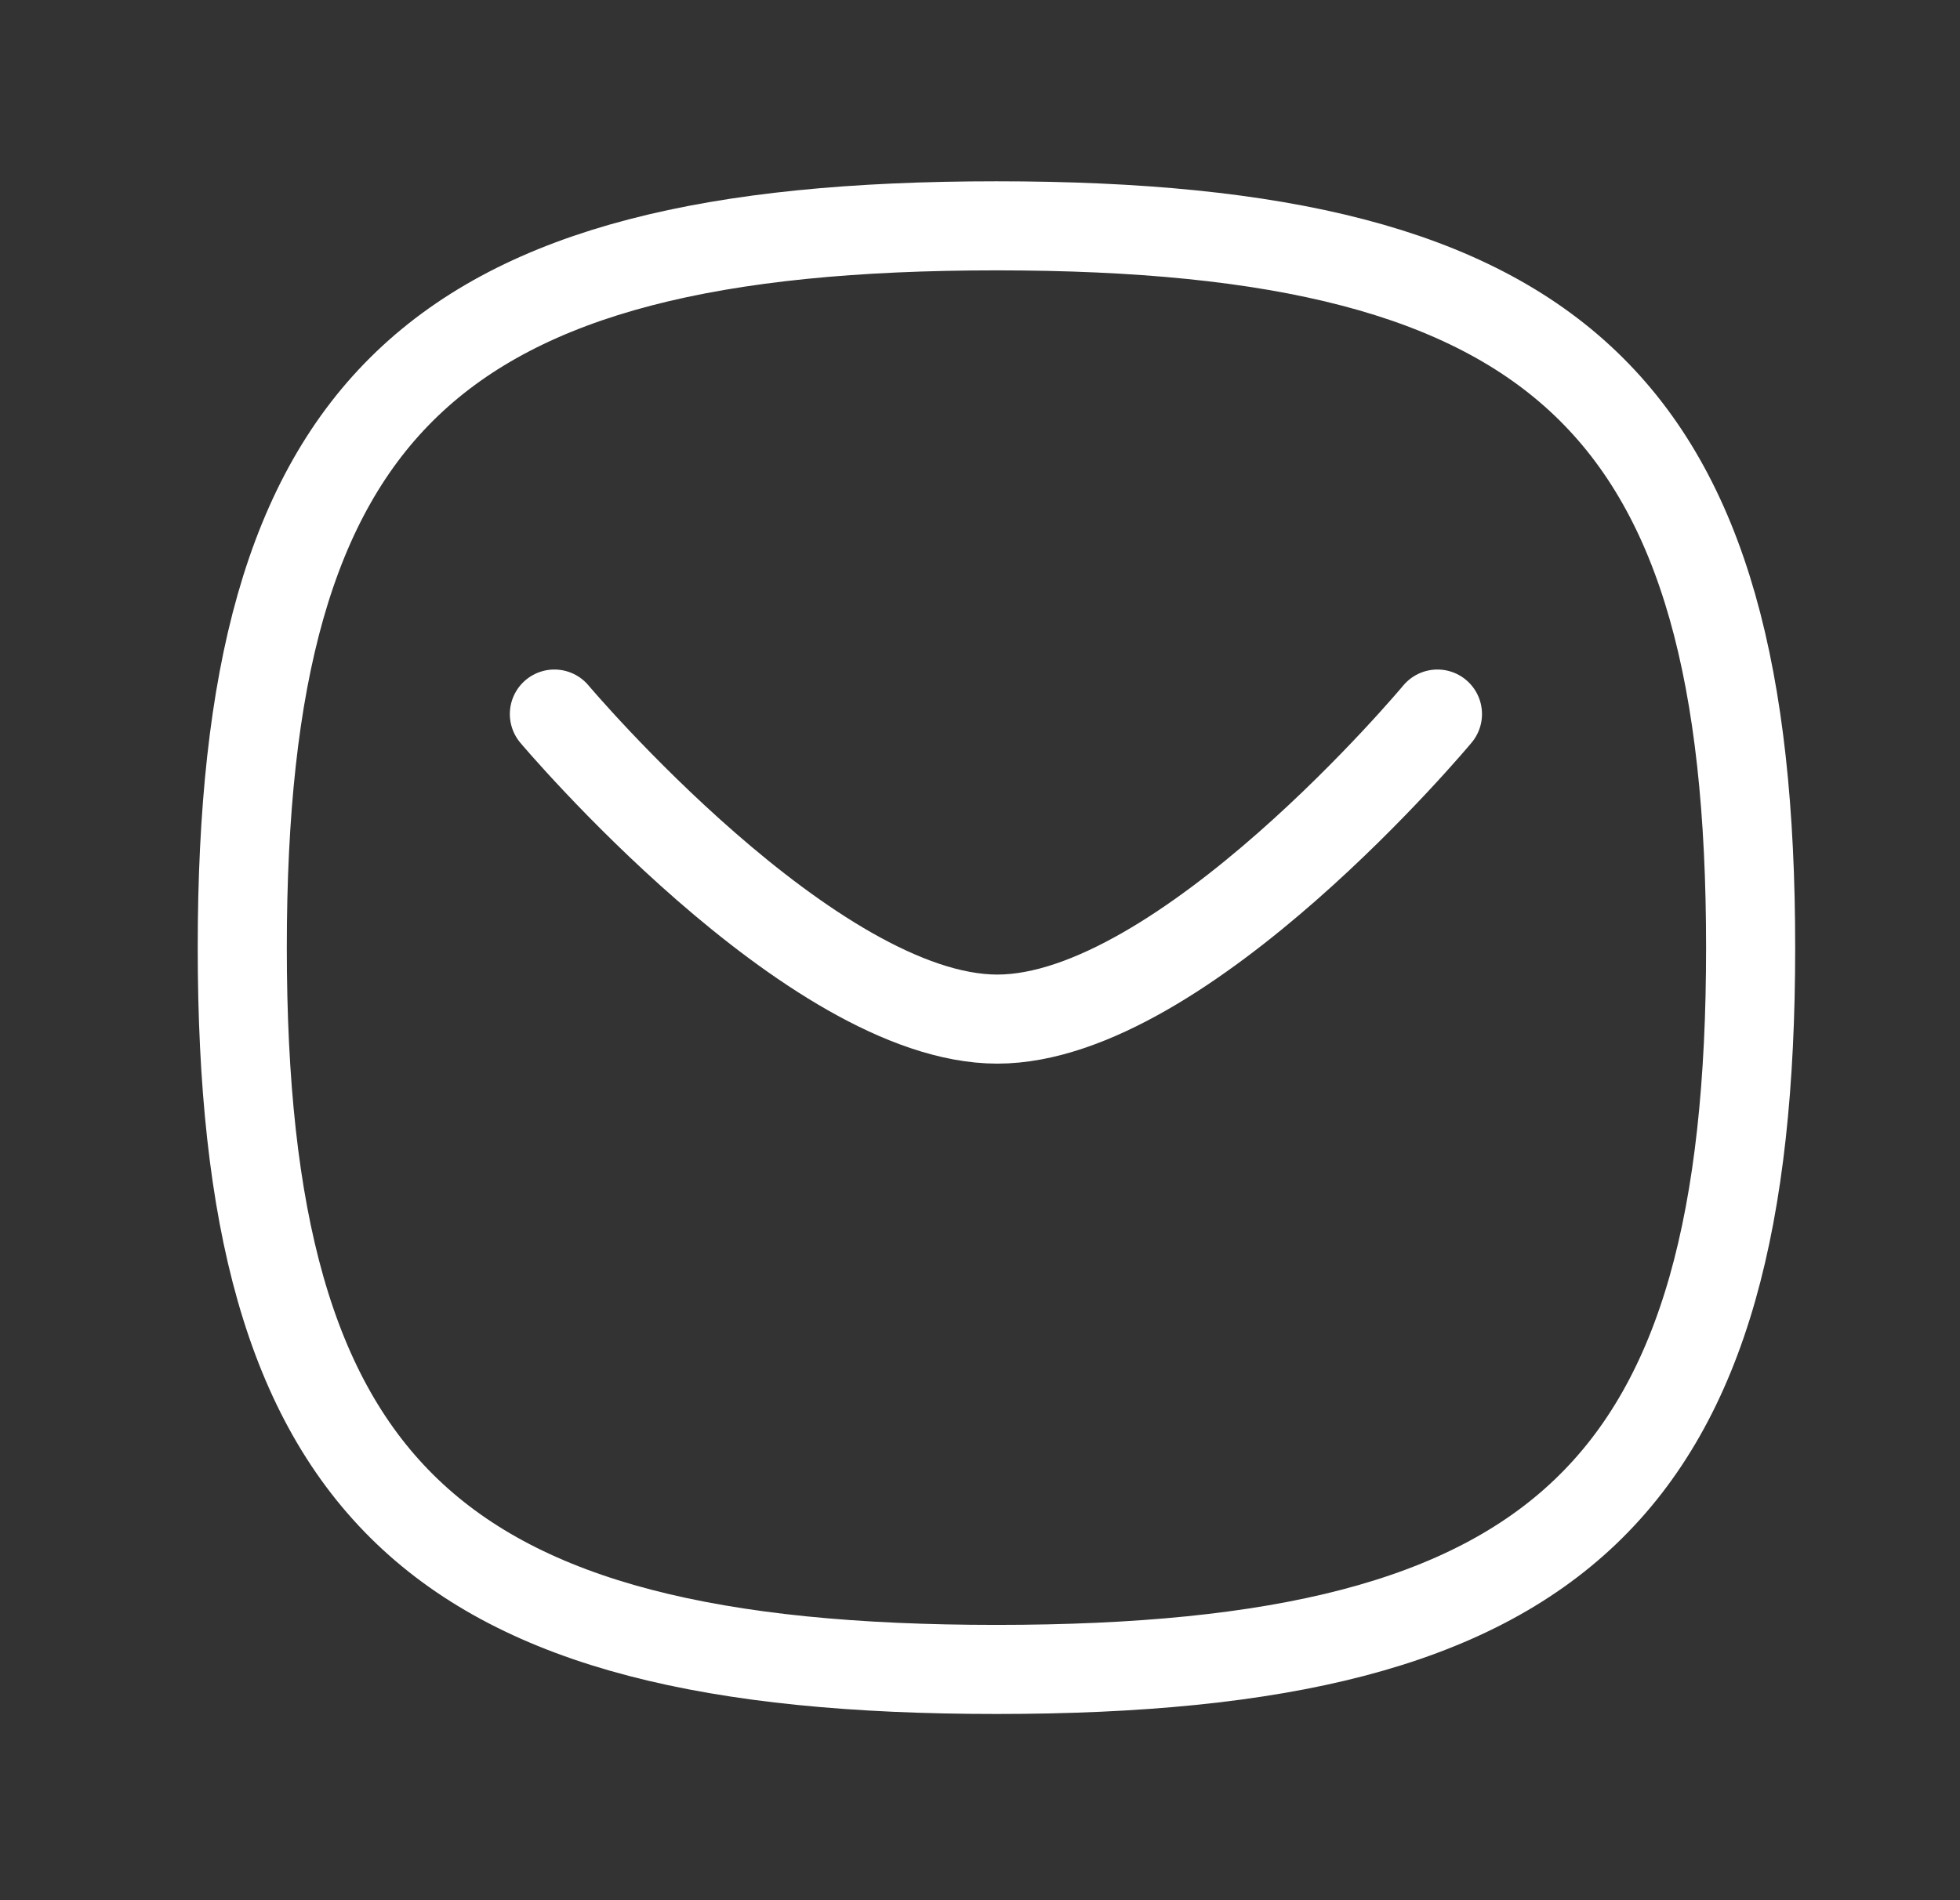 <svg width="33" height="32" viewBox="0 0 33 32" fill="none" xmlns="http://www.w3.org/2000/svg">
<rect x="0" y="0" width="33" height="32" fill="#333333" stroke="none"/>
<path d="M24.202 12.025C24.202 12.025 19.922 17.162 16.792 17.162C13.663 17.162 9.334 12.025 9.334 12.025" stroke="white" stroke-width="1.5" stroke-linecap="round" stroke-linejoin="round"/>
<path fill-rule="evenodd" clip-rule="evenodd" d="M4.079 15.958C4.079 6.841 7.253 3.803 16.777 3.803C26.301 3.803 29.475 6.841 29.475 15.958C29.475 25.075 26.301 28.114 16.777 28.114C7.253 28.114 4.079 25.075 4.079 15.958Z" stroke="white" stroke-width="1.5" stroke-linecap="round" stroke-linejoin="round"/>
</svg>
